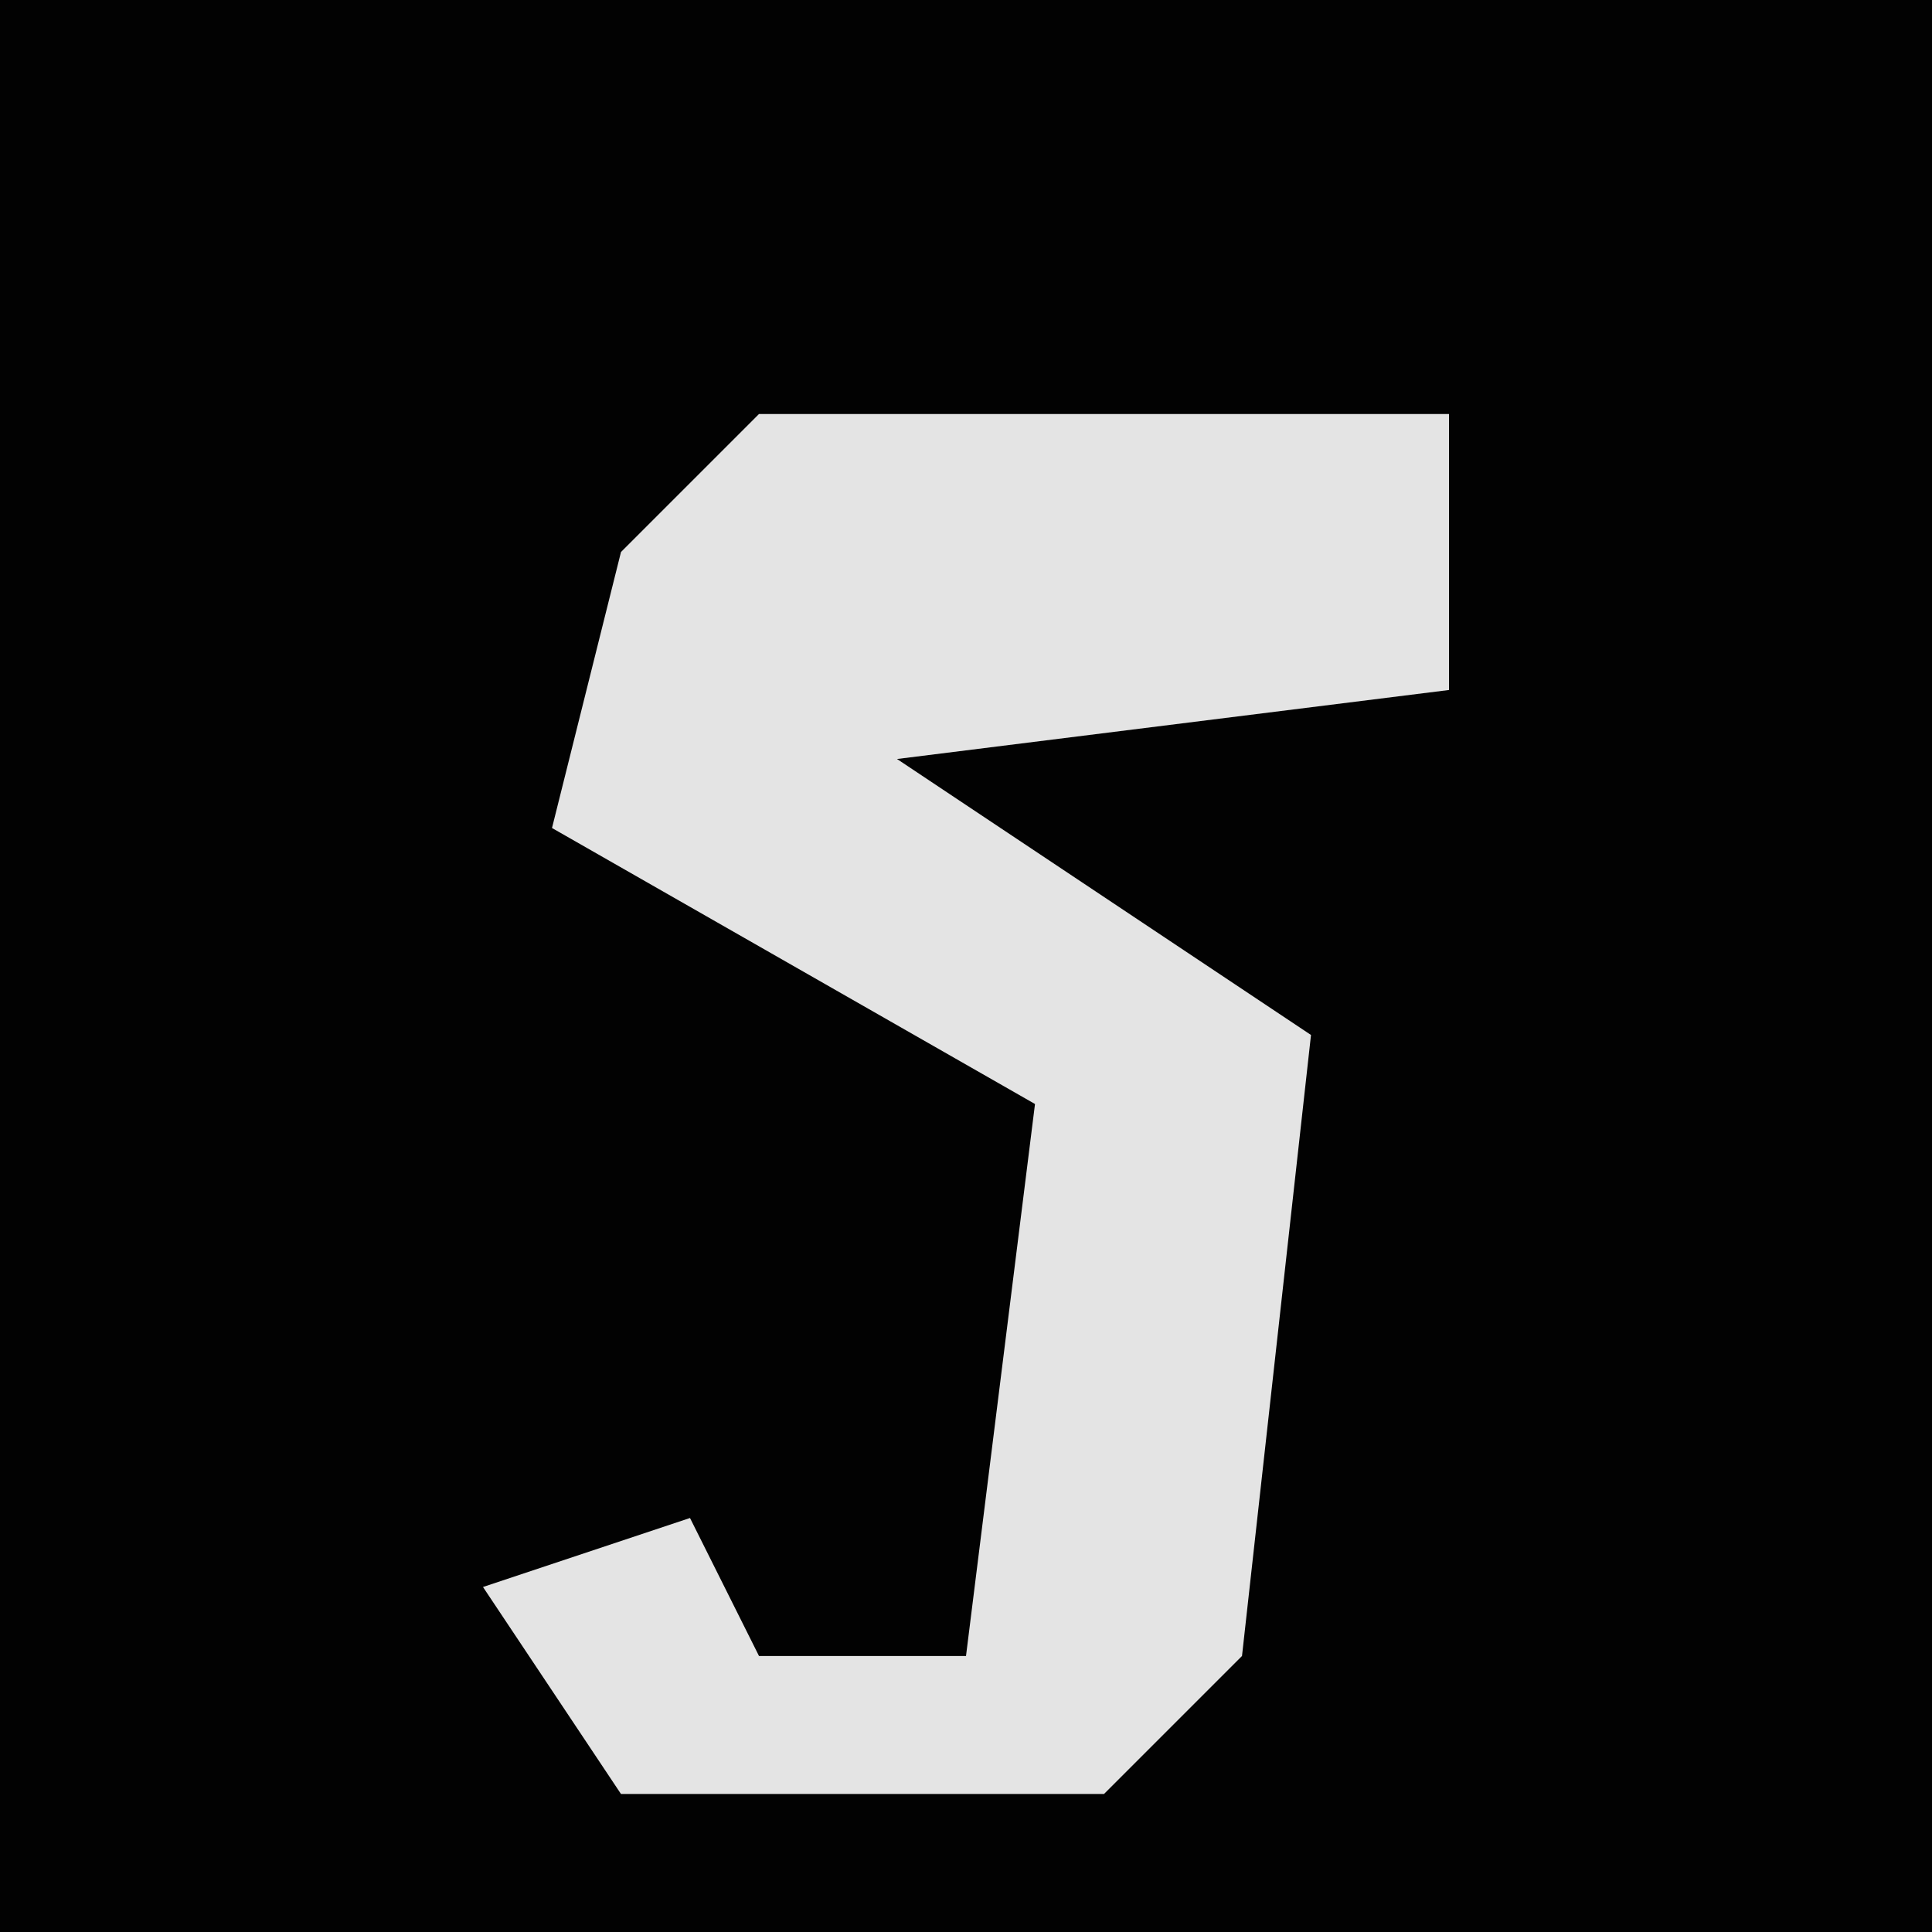 <?xml version="1.0" encoding="UTF-8"?>
<svg version="1.1" xmlns="http://www.w3.org/2000/svg" width="28" height="28">
<path d="M0,0 L28,0 L28,28 L0,28 Z " fill="#020202" transform="translate(0,0)"/>
<path d="M0,0 L10,0 L10,4 L2,5 L8,9 L7,18 L5,20 L-2,20 L-4,17 L-1,16 L0,18 L3,18 L4,10 L-3,6 L-2,2 Z " fill="#E4E4E4" transform="translate(11,6)"/>
</svg>
